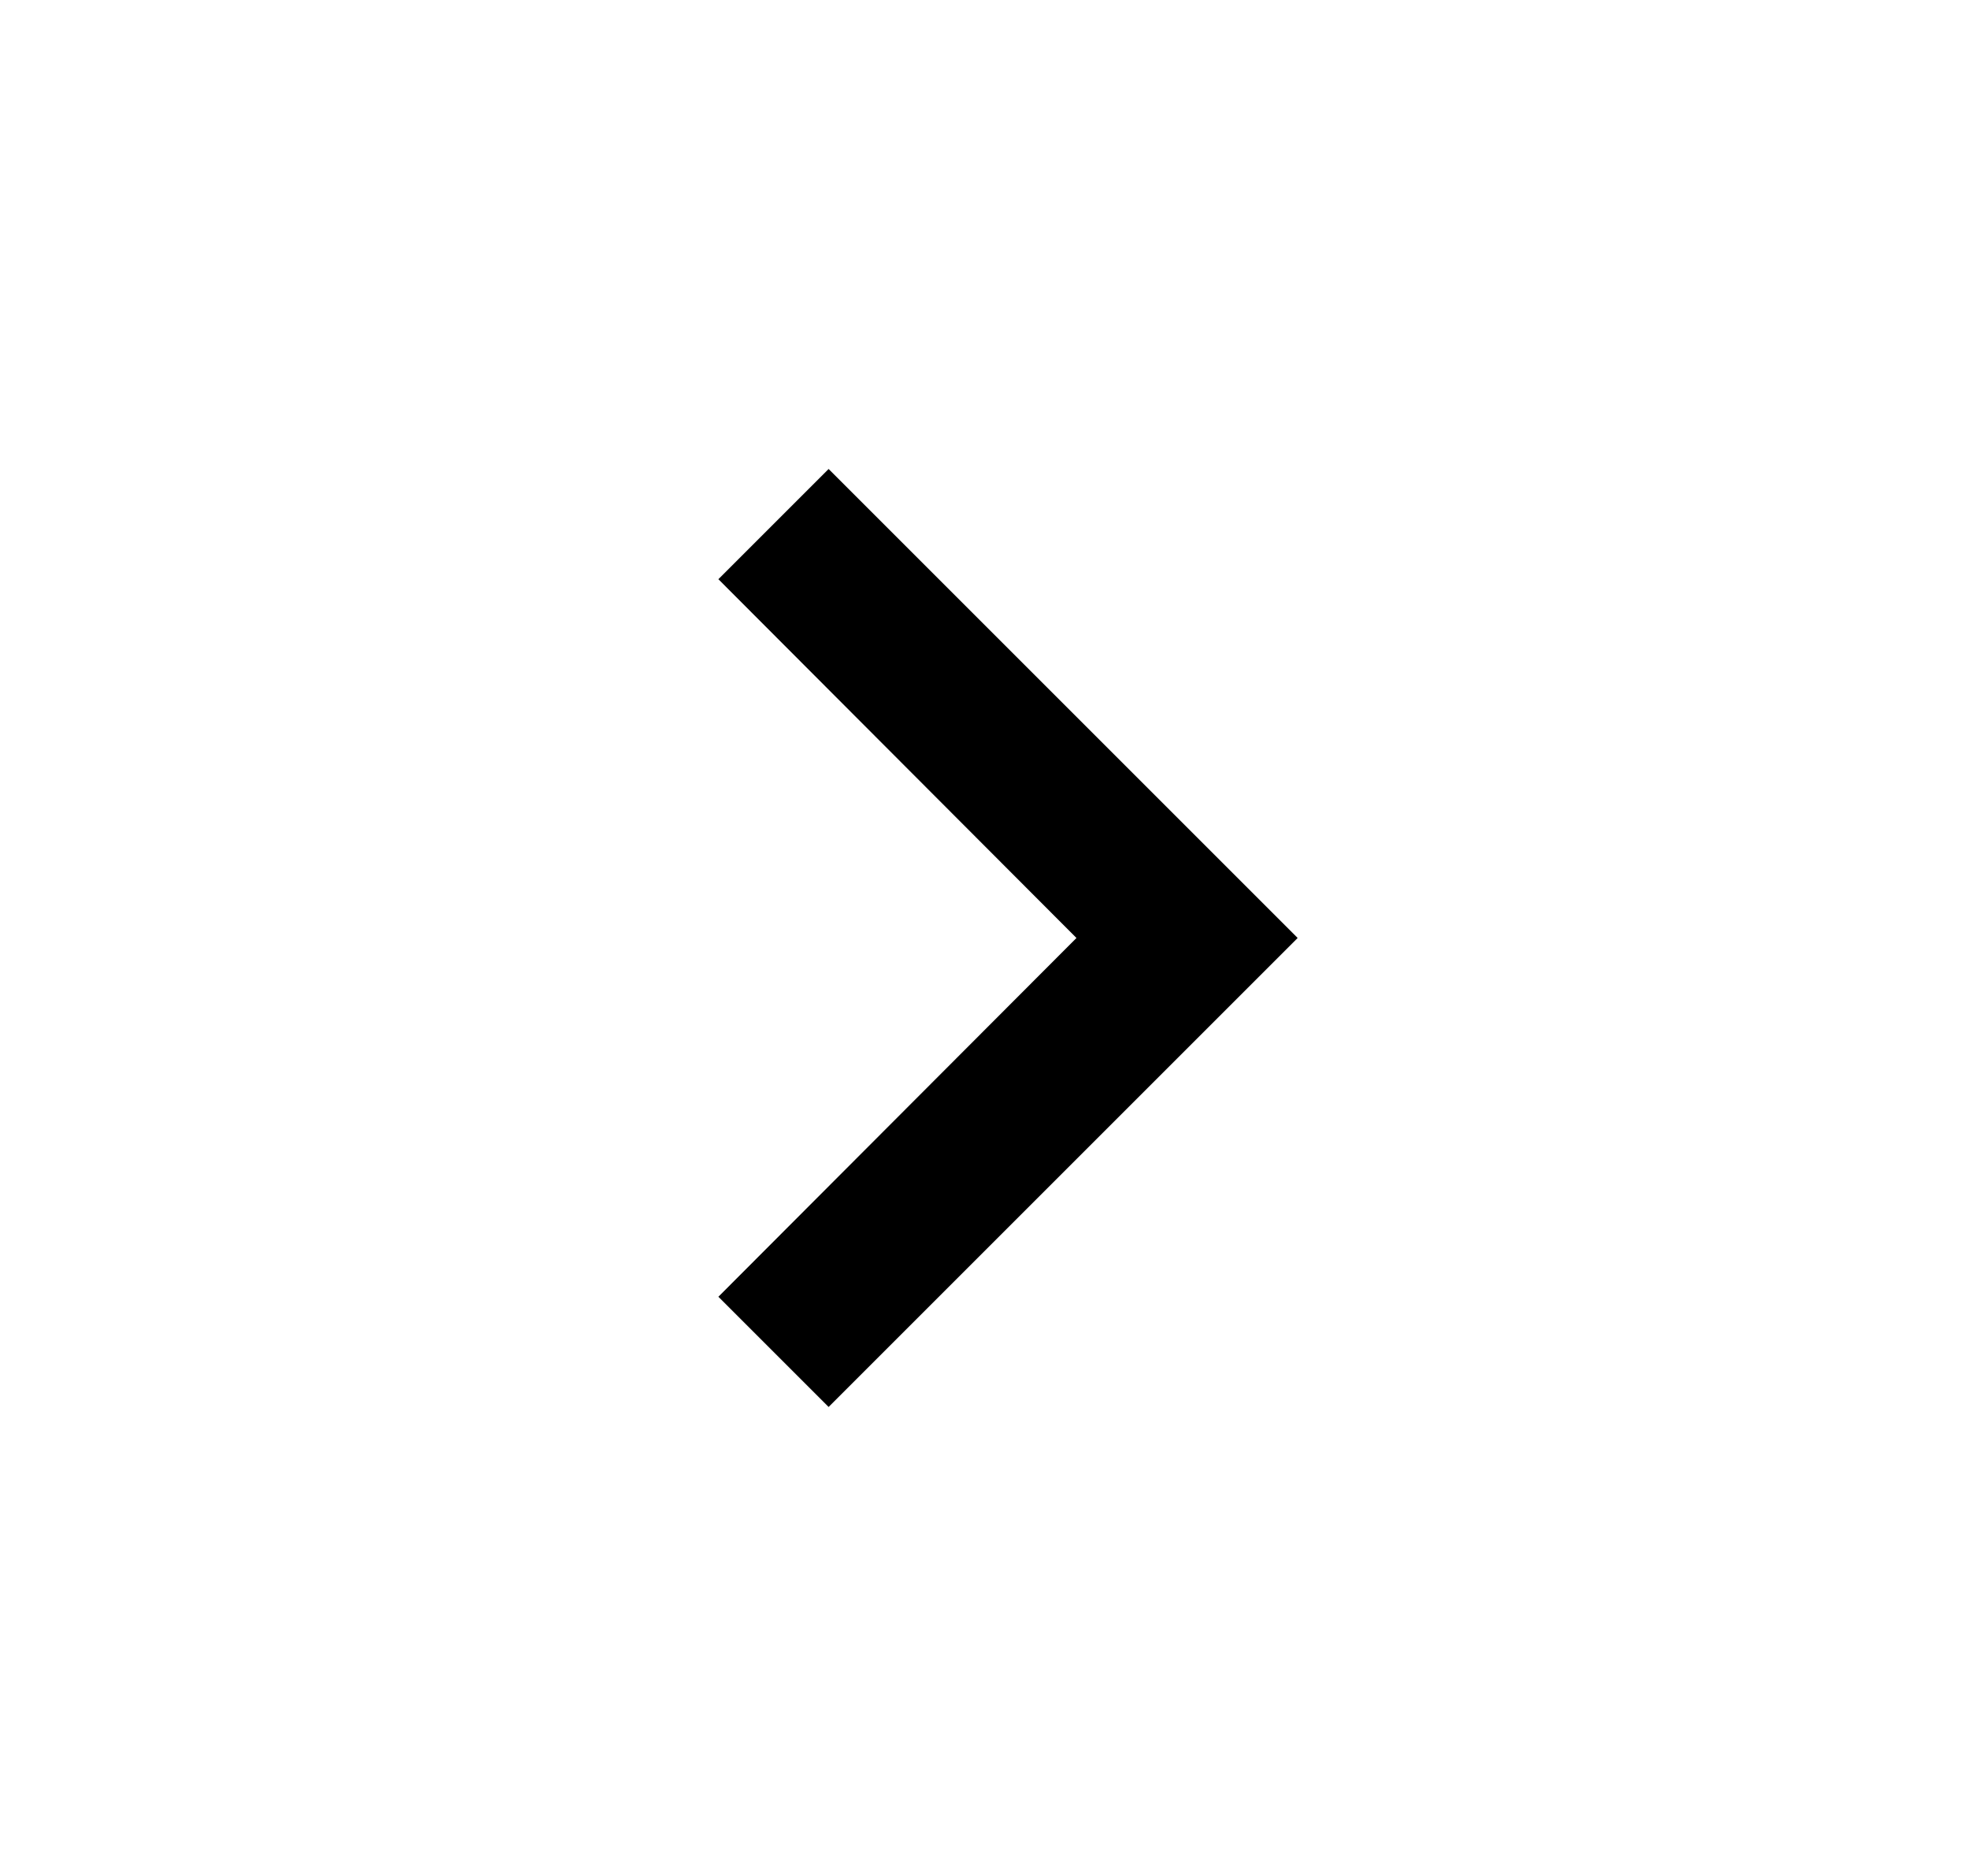 <svg width="21" height="20" viewBox="0 0 21 20" fill="currentColor" xmlns="http://www.w3.org/2000/svg">
<path d="M8.833 5L7.658 6.175L11.475 10L7.658 13.825L8.833 15L13.833 10L8.833 5Z" fill="currentColor" />
</svg>
